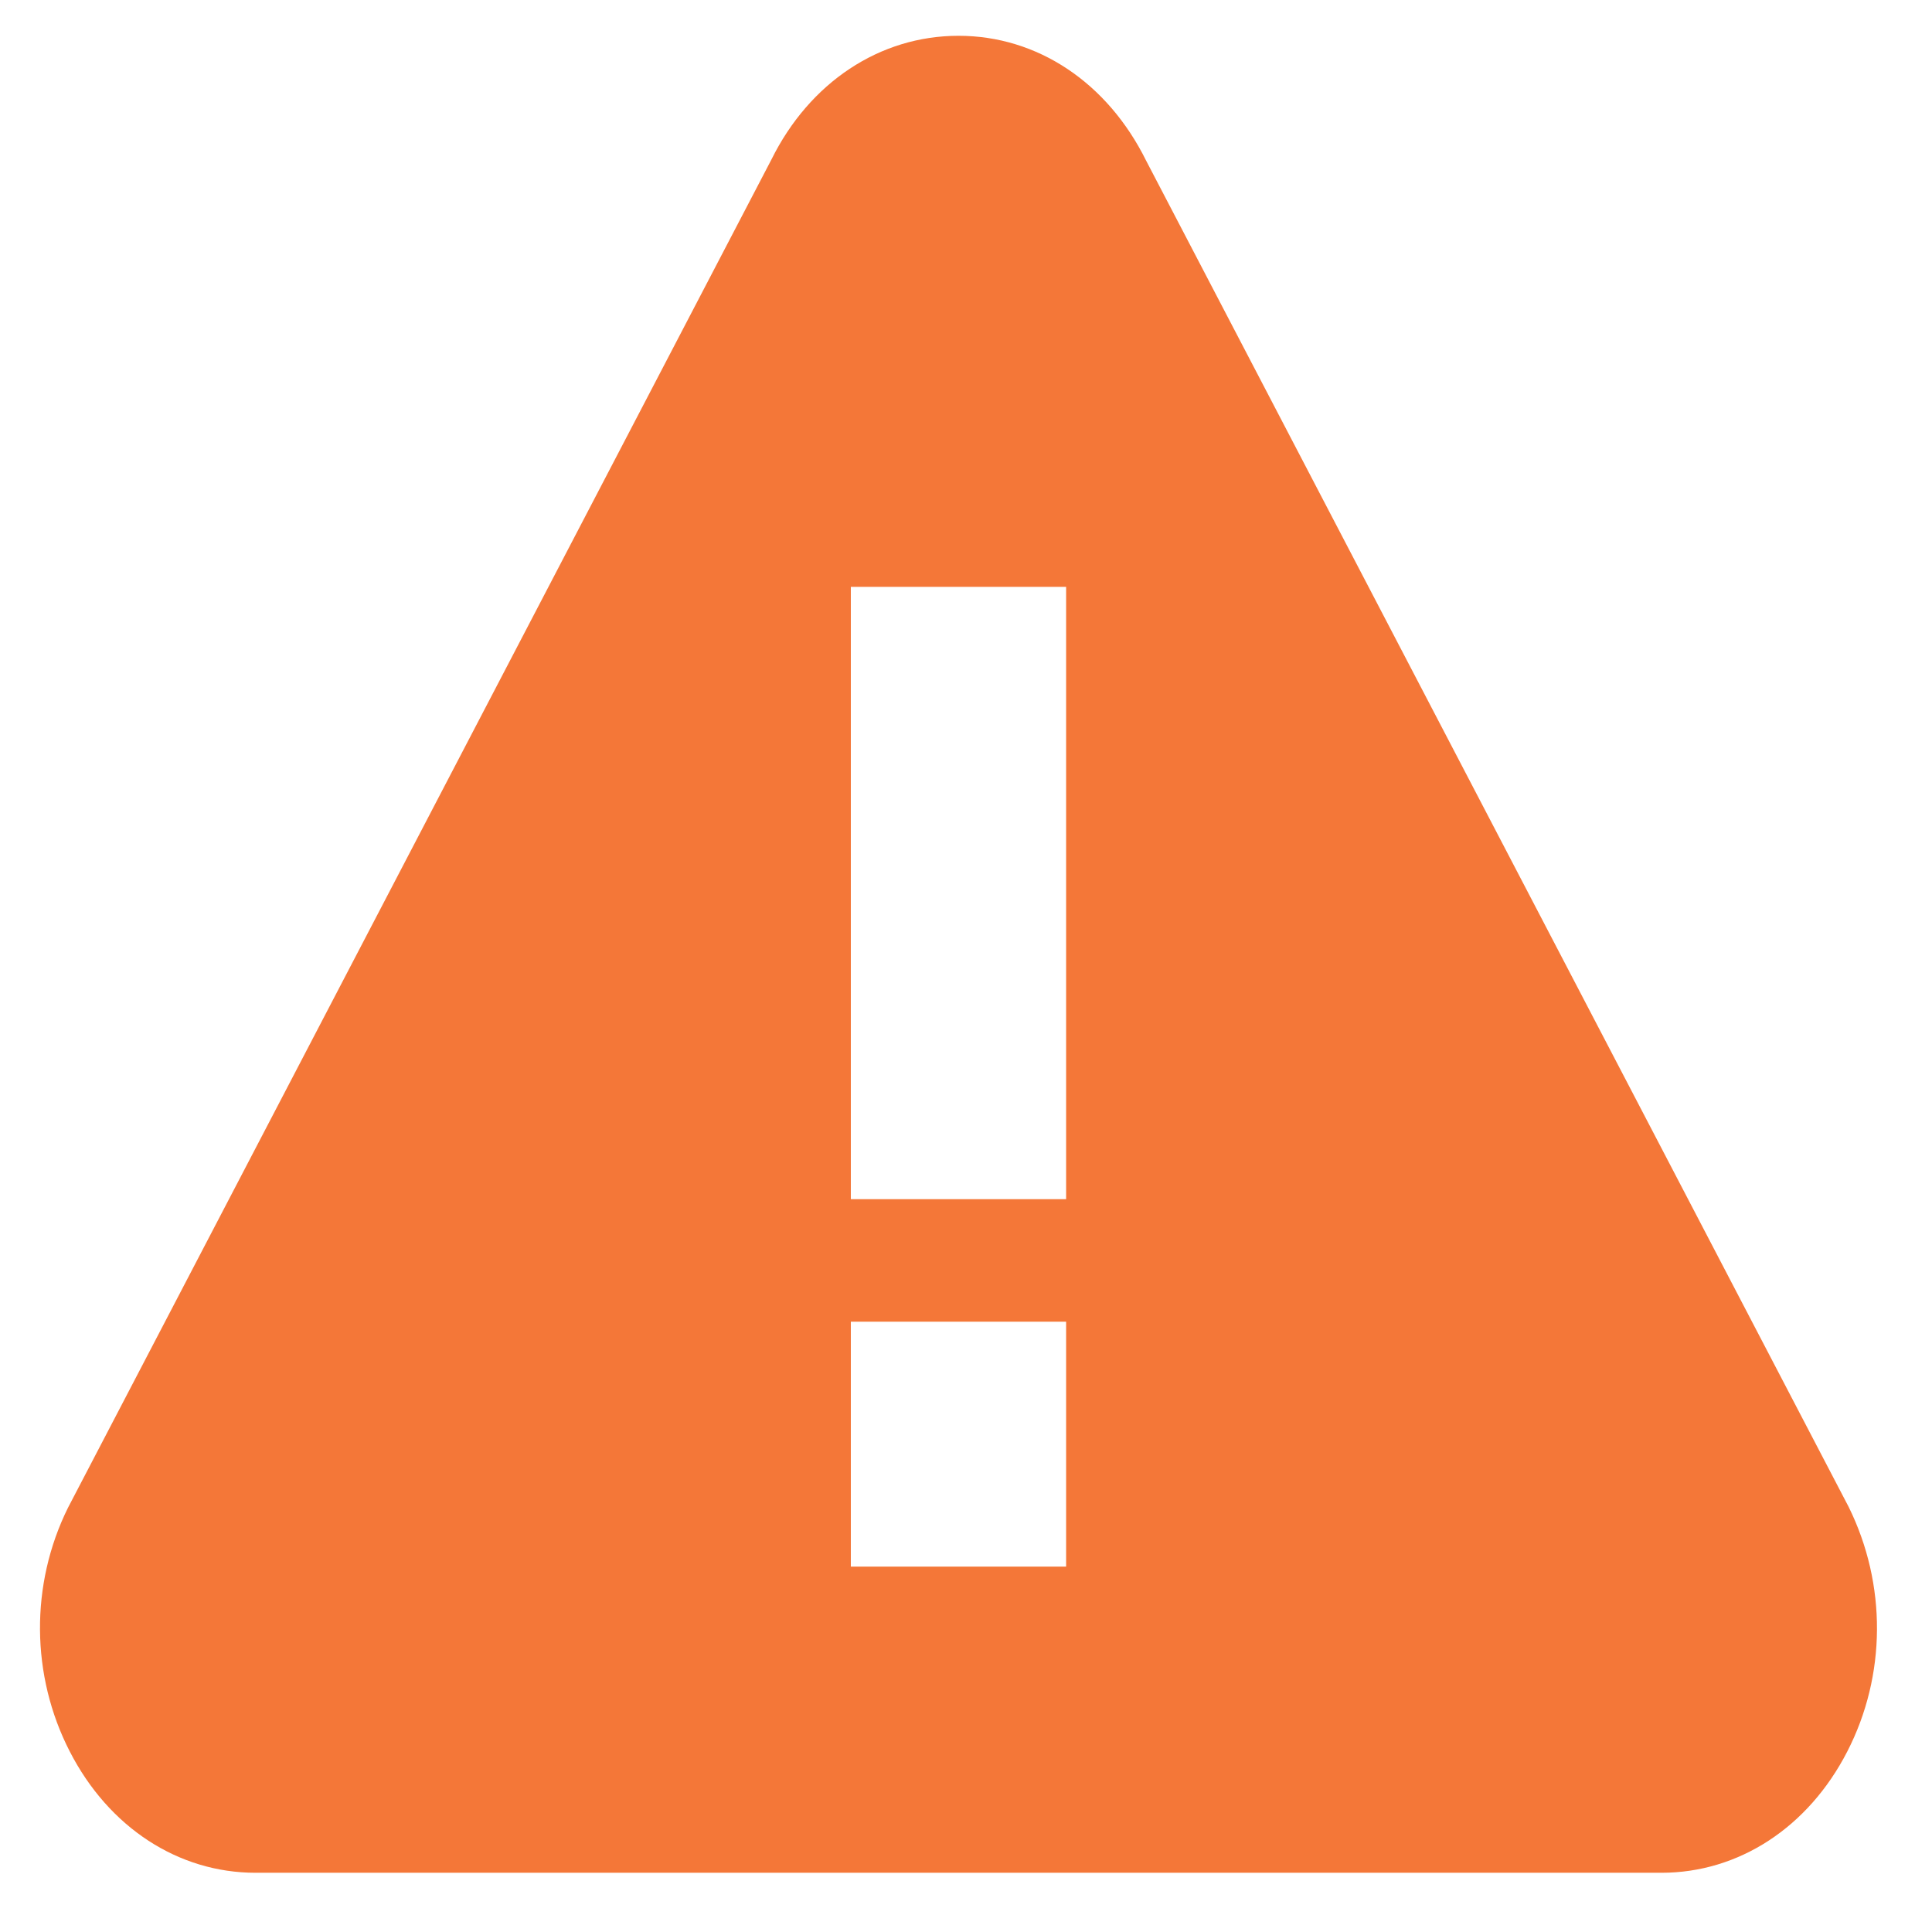 <?xml version="1.0" encoding="UTF-8" standalone="no"?><!DOCTYPE svg PUBLIC "-//W3C//DTD SVG 1.1//EN" "http://www.w3.org/Graphics/SVG/1.1/DTD/svg11.dtd"><svg width="100%" height="100%" viewBox="0 0 61 61" version="1.1" xmlns="http://www.w3.org/2000/svg" xmlns:xlink="http://www.w3.org/1999/xlink" xml:space="preserve" xmlns:serif="http://www.serif.com/" style="fill-rule:evenodd;clip-rule:evenodd;stroke-linejoin:round;stroke-miterlimit:2;"><rect id="warn-icon" x="0.263" y="0.13" width="60" height="60" style="fill:none;"/><path d="M58.366,47.573l-22.179,-42.501c-1.222,-2.468 -3.435,-3.942 -5.924,-3.942c-2.489,-0 -4.703,1.474 -5.908,3.91l-22.209,42.565c-1.198,2.421 -1.176,5.298 0.057,7.696c1.231,2.398 3.425,3.829 5.867,3.829l44.387,-0c2.442,-0 4.636,-1.431 5.868,-3.829c1.233,-2.398 1.254,-5.275 0.041,-7.728Zm-24.705,1.89l-6.797,0l0,-7.733l6.797,-0l0,7.733Zm0,-11.6l-6.797,0l0,-19.333l6.797,-0l0,19.333Z" style="fill:#f47738;fill-rule:nonzero;"/></svg>